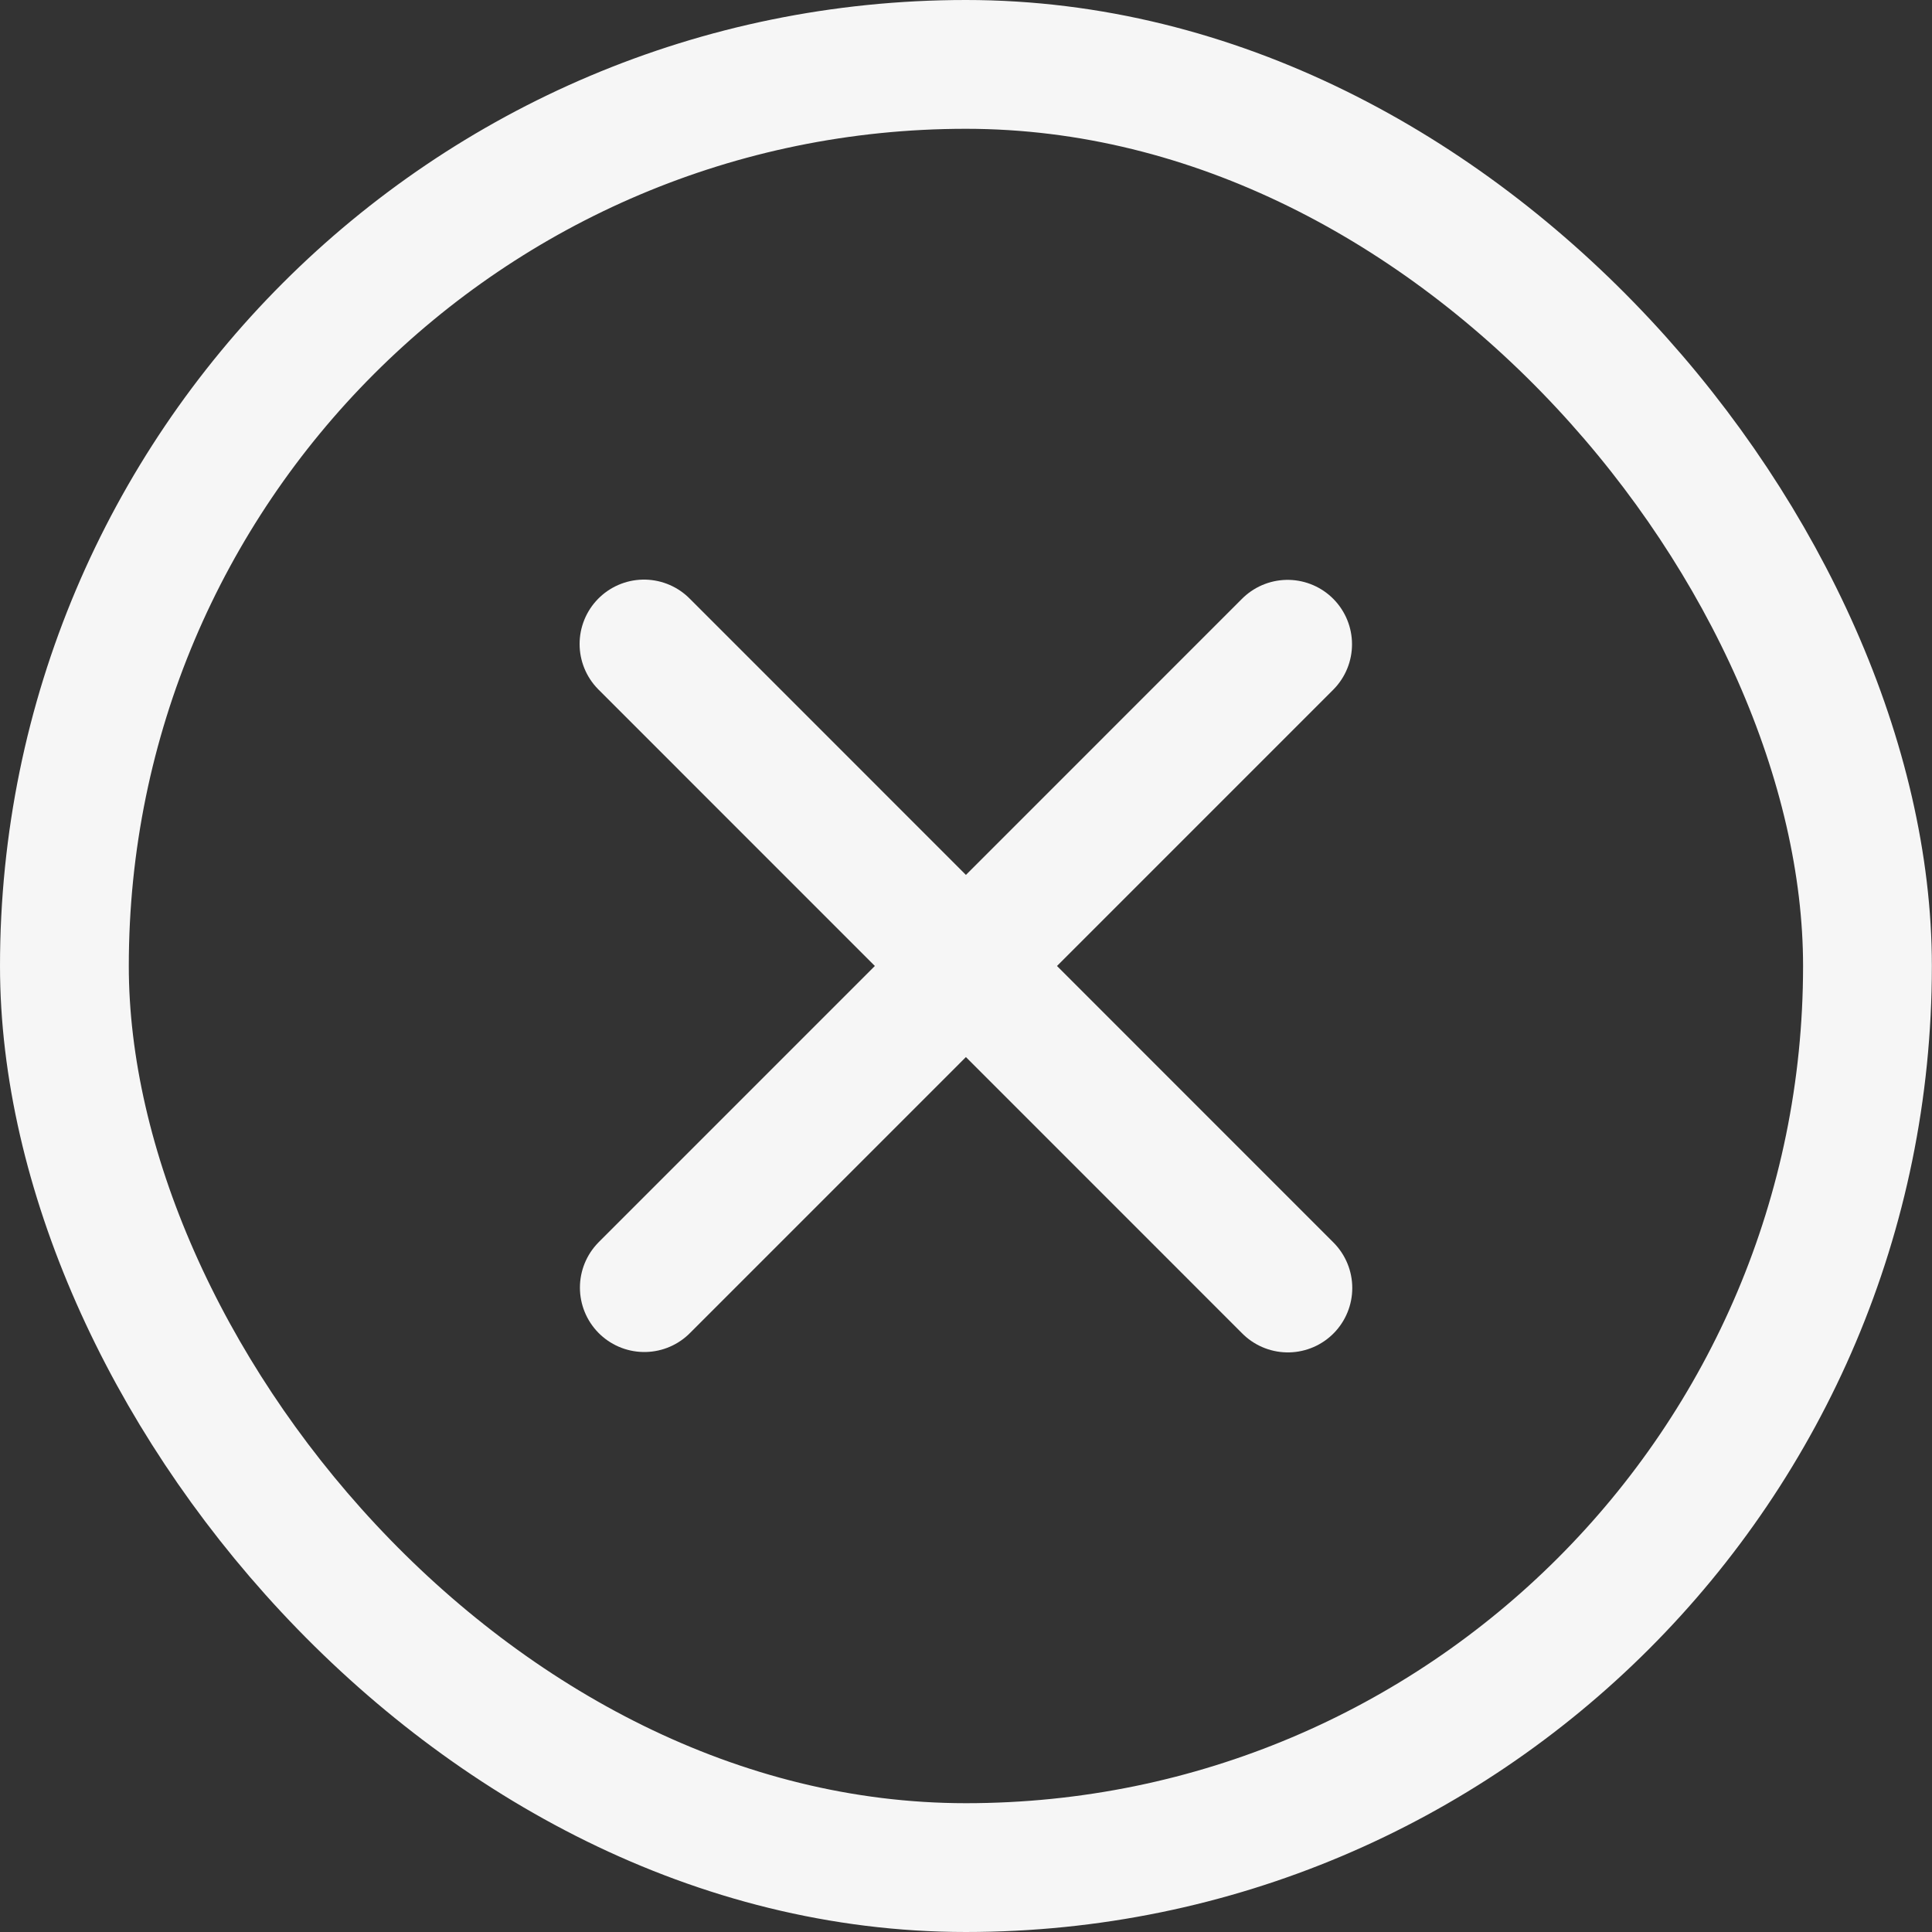 <svg width="30" height="30" viewBox="0 0 30 30" fill="none" xmlns="http://www.w3.org/2000/svg">
<rect x="0" y="0" width="30" height="30" fill="#333333" stroke="none"/>
<path d="M19.994 10.004L10.005 19.994" stroke="#F6F6F6" stroke-width="2" stroke-linecap="round" stroke-linejoin="round"/>
<path fill-rule="evenodd" clip-rule="evenodd" d="M19.998 20L10 10Z" fill="white"/>
<path d="M19.998 20L10 10" stroke="#F6F6F6" stroke-width="2" stroke-linecap="round" stroke-linejoin="round"/>
<rect x="1" y="1" width="27.998" height="28" rx="13.999" stroke="#F6F6F6" stroke-width="2"/>
</svg>
